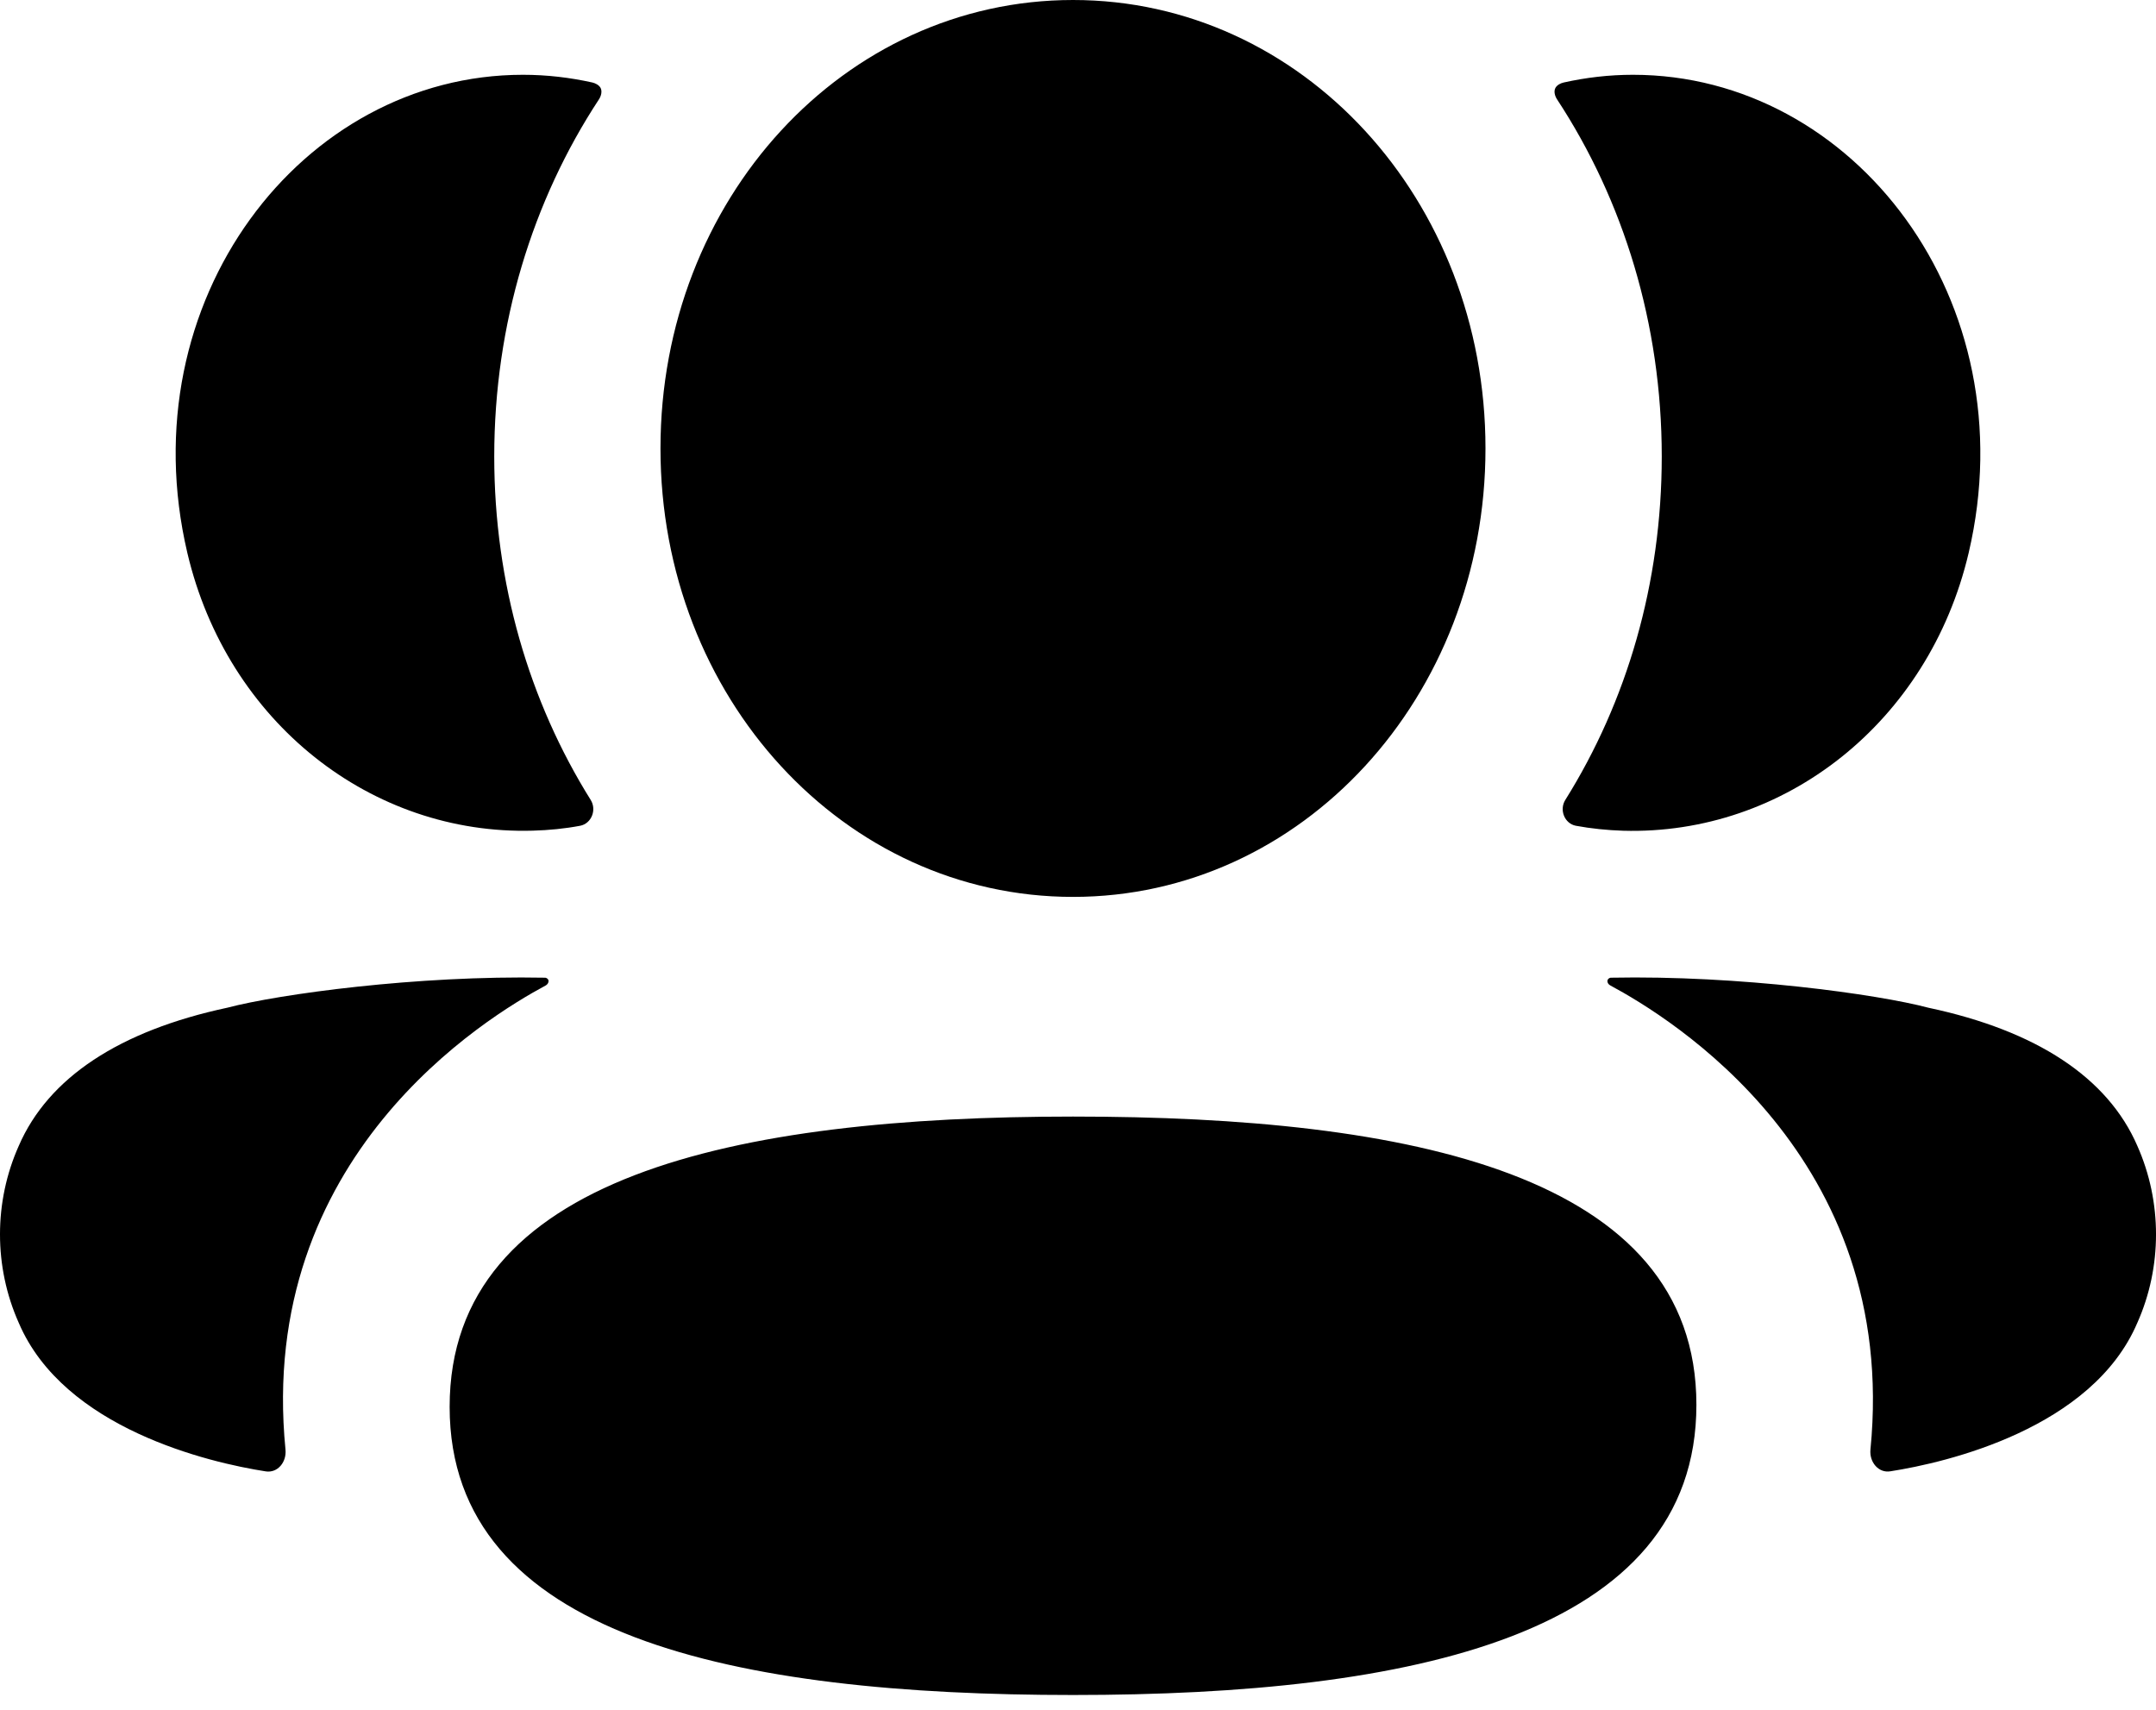 <svg width="29" height="23" viewBox="0 0 29 23" fill="none" xmlns="http://www.w3.org/2000/svg">
<path d="M14.433 15.02C18.956 15.02 22.818 15.795 22.818 18.897C22.818 21.998 18.98 22.801 14.433 22.801C9.91 22.801 6.048 22.026 6.048 18.925C6.048 15.823 9.885 15.02 14.433 15.02ZM21.664 13.152C23.394 13.117 25.253 13.374 25.939 13.556C27.395 13.865 28.352 14.497 28.749 15.414C29.084 16.168 29.084 17.042 28.749 17.794C28.142 19.217 26.186 19.674 25.426 19.792C25.269 19.818 25.143 19.67 25.159 19.5C25.548 15.556 22.459 13.686 21.66 13.256C21.625 13.236 21.618 13.207 21.622 13.189C21.624 13.176 21.638 13.156 21.664 13.152ZM7.011 13.149L7.336 13.152C7.362 13.156 7.375 13.177 7.378 13.188C7.381 13.207 7.374 13.236 7.341 13.256C6.541 13.686 3.452 15.556 3.84 19.499C3.857 19.671 3.732 19.817 3.575 19.793C2.815 19.675 0.859 19.218 0.252 17.794C-0.084 17.041 -0.084 16.168 0.252 15.415C0.649 14.497 1.605 13.866 3.06 13.555C3.748 13.374 5.606 13.118 7.336 13.152L7.011 13.149ZM14.433 0C17.512 0 19.981 2.682 19.981 6.032C19.981 9.381 17.512 12.065 14.433 12.065C11.353 12.065 8.884 9.381 8.884 6.032C8.884 2.682 11.353 0 14.433 0ZM21.965 1.006C24.94 1.006 27.276 4.049 26.48 7.438C25.943 9.72 23.999 11.236 21.833 11.175C21.616 11.168 21.402 11.146 21.196 11.108C21.046 11.079 20.97 10.896 21.055 10.76C21.882 9.438 22.352 7.848 22.352 6.141C22.352 4.36 21.838 2.699 20.944 1.337C20.916 1.295 20.895 1.229 20.923 1.18C20.947 1.141 20.991 1.12 21.032 1.11C21.333 1.043 21.642 1.006 21.965 1.006ZM7.034 1.006C7.357 1.006 7.666 1.043 7.969 1.11C8.009 1.12 8.054 1.142 8.077 1.18C8.104 1.229 8.084 1.295 8.056 1.337C7.162 2.699 6.648 4.359 6.648 6.141C6.648 7.848 7.119 9.438 7.945 10.76C8.03 10.896 7.954 11.079 7.804 11.108C7.597 11.147 7.384 11.168 7.167 11.174C5.001 11.236 3.057 9.72 2.52 7.438C1.724 4.049 4.059 1.006 7.034 1.006Z" fill="black"/>
</svg>
